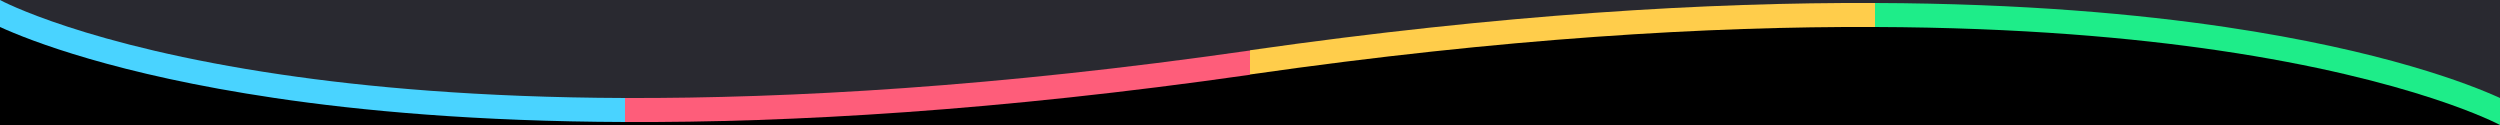 <?xml version="1.0" encoding="utf-8"?>
<!-- Generator: Adobe Illustrator 24.3.0, SVG Export Plug-In . SVG Version: 6.00 Build 0)  -->
<svg version="1.1" id="Camada_1" xmlns="http://www.w3.org/2000/svg" xmlns:xlink="http://www.w3.org/1999/xlink" x="0px" y="0px"
	 width="1000px" height="50px" viewBox="0 0 1000 50" style="enable-background:new 0 0 1000 50;" xml:space="preserve">
<style type="text/css">
	.st0{fill:#292930;}
	.st1{fill:#1EED89;}
	.st2{fill:#FFCD4B;}
	.st3{fill:#FE5D7A;}
	.st4{fill:#49D3FF;}
</style>
<path class="st0" d="M248,43.2c1.8,0,3.6,0,5.4,0c75,0,158-6.4,246.5-19l0.4-0.1l0.4-0.1c88.3-12.5,171.1-18.9,246-18.9
	c1.8,0,3.6,0,5.4,0c51.6,0.2,98.9,3.4,140.6,9.6c59.8,8.8,93.7,21.2,107.4,27V0H0v6.3c13,5.6,47.8,18.6,108.7,27.5
	C150.1,39.8,197,43,248,43.2z"/>
<path d="M1000,50v-6.3c-13-5.6-47.7-18.6-108.7-27.5C849.9,10.2,803,7,752,6.8c-1.8,0-3.6,0-5.4,0c-75,0-158,6.4-246.5,19l-0.4,0.1
	l-0.4,0.1c-88.3,12.5-171.1,18.9-246.1,18.9c-1.8,0-3.6,0-5.4,0c-51.6-0.2-98.9-3.4-140.7-9.6C47.6,26.4,13.7,14.1,0,8.2V50H1000z"
	/>
<path class="st1" d="M750,1.2v9.6c58.3,0.2,103.8,4.4,137.6,9.4C965.7,31.7,999.7,49.8,1000,50V39.2c-12-5.5-46.5-19-109.9-28.4
	C855.7,5.7,809.4,1.4,750,1.2z"/>
<path class="st2" d="M750,1.2c-66.5-0.3-149.4,4.5-250,18.9v9.7c0.2,0,0.5-0.1,0.7-0.1C601.2,15.3,683.8,10.5,750,10.8V1.2z"/>
<path class="st3" d="M250,48.8c66.5,0.3,149.4-4.5,250-18.9v-9.7c-0.3,0-0.5,0.1-0.8,0.1C398.8,34.7,316.2,39.4,250,39.2V48.8z"/>
<path class="st4" d="M250,48.8v-9.6c-58.3-0.2-103.8-4.4-137.6-9.4C34.2,18.3,0.3,0.2,0,0v10.8c12.1,5.5,46.5,19,109.9,28.4
	C144.2,44.3,190.6,48.6,250,48.8z"/>
</svg>
